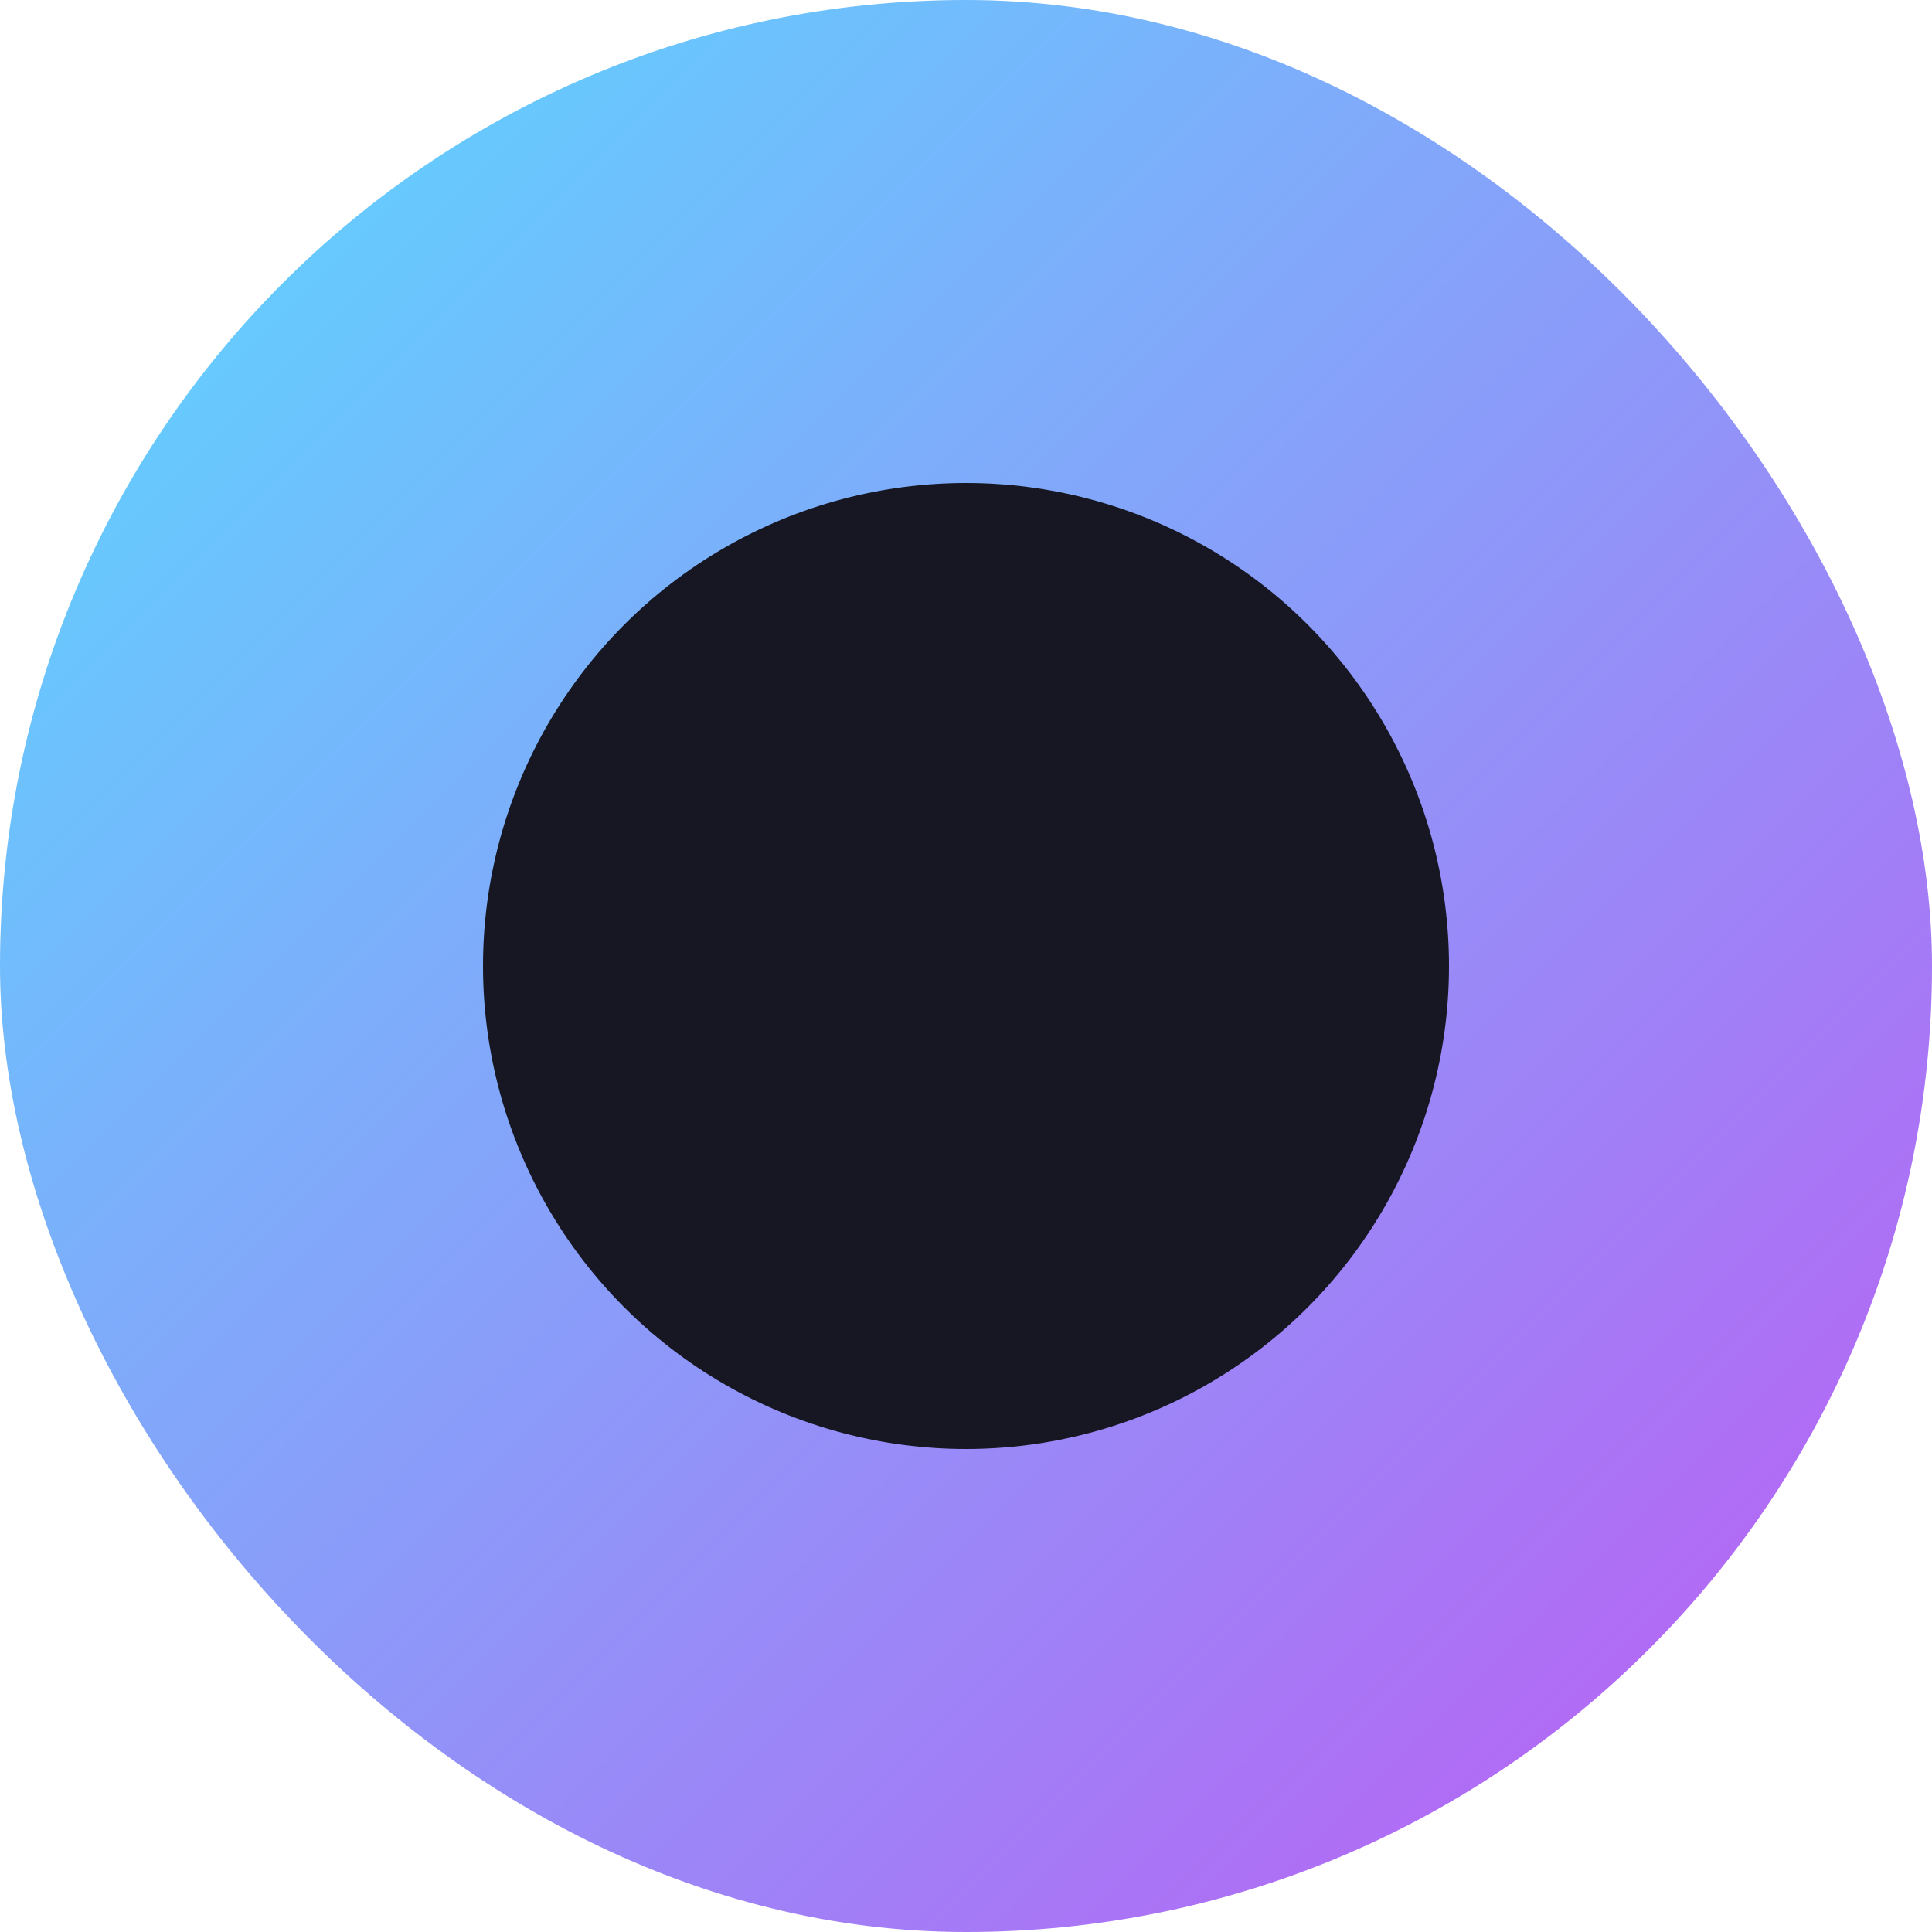 <svg width="200" height="200" viewBox="0 0 200 200" fill="none" xmlns="http://www.w3.org/2000/svg">
<rect width="200" height="200" rx="100" fill="url(#paint0_linear_40_4)"/>
<circle cx="100" cy="100" r="50" fill="#161722"/>
<defs>
<linearGradient id="paint0_linear_40_4" x1="0" y1="0" x2="200" y2="200" gradientUnits="userSpaceOnUse">
<stop stop-color="#57DDFF"/>
<stop offset="1" stop-color="#C058F3"/>
</linearGradient>
</defs>
</svg>
